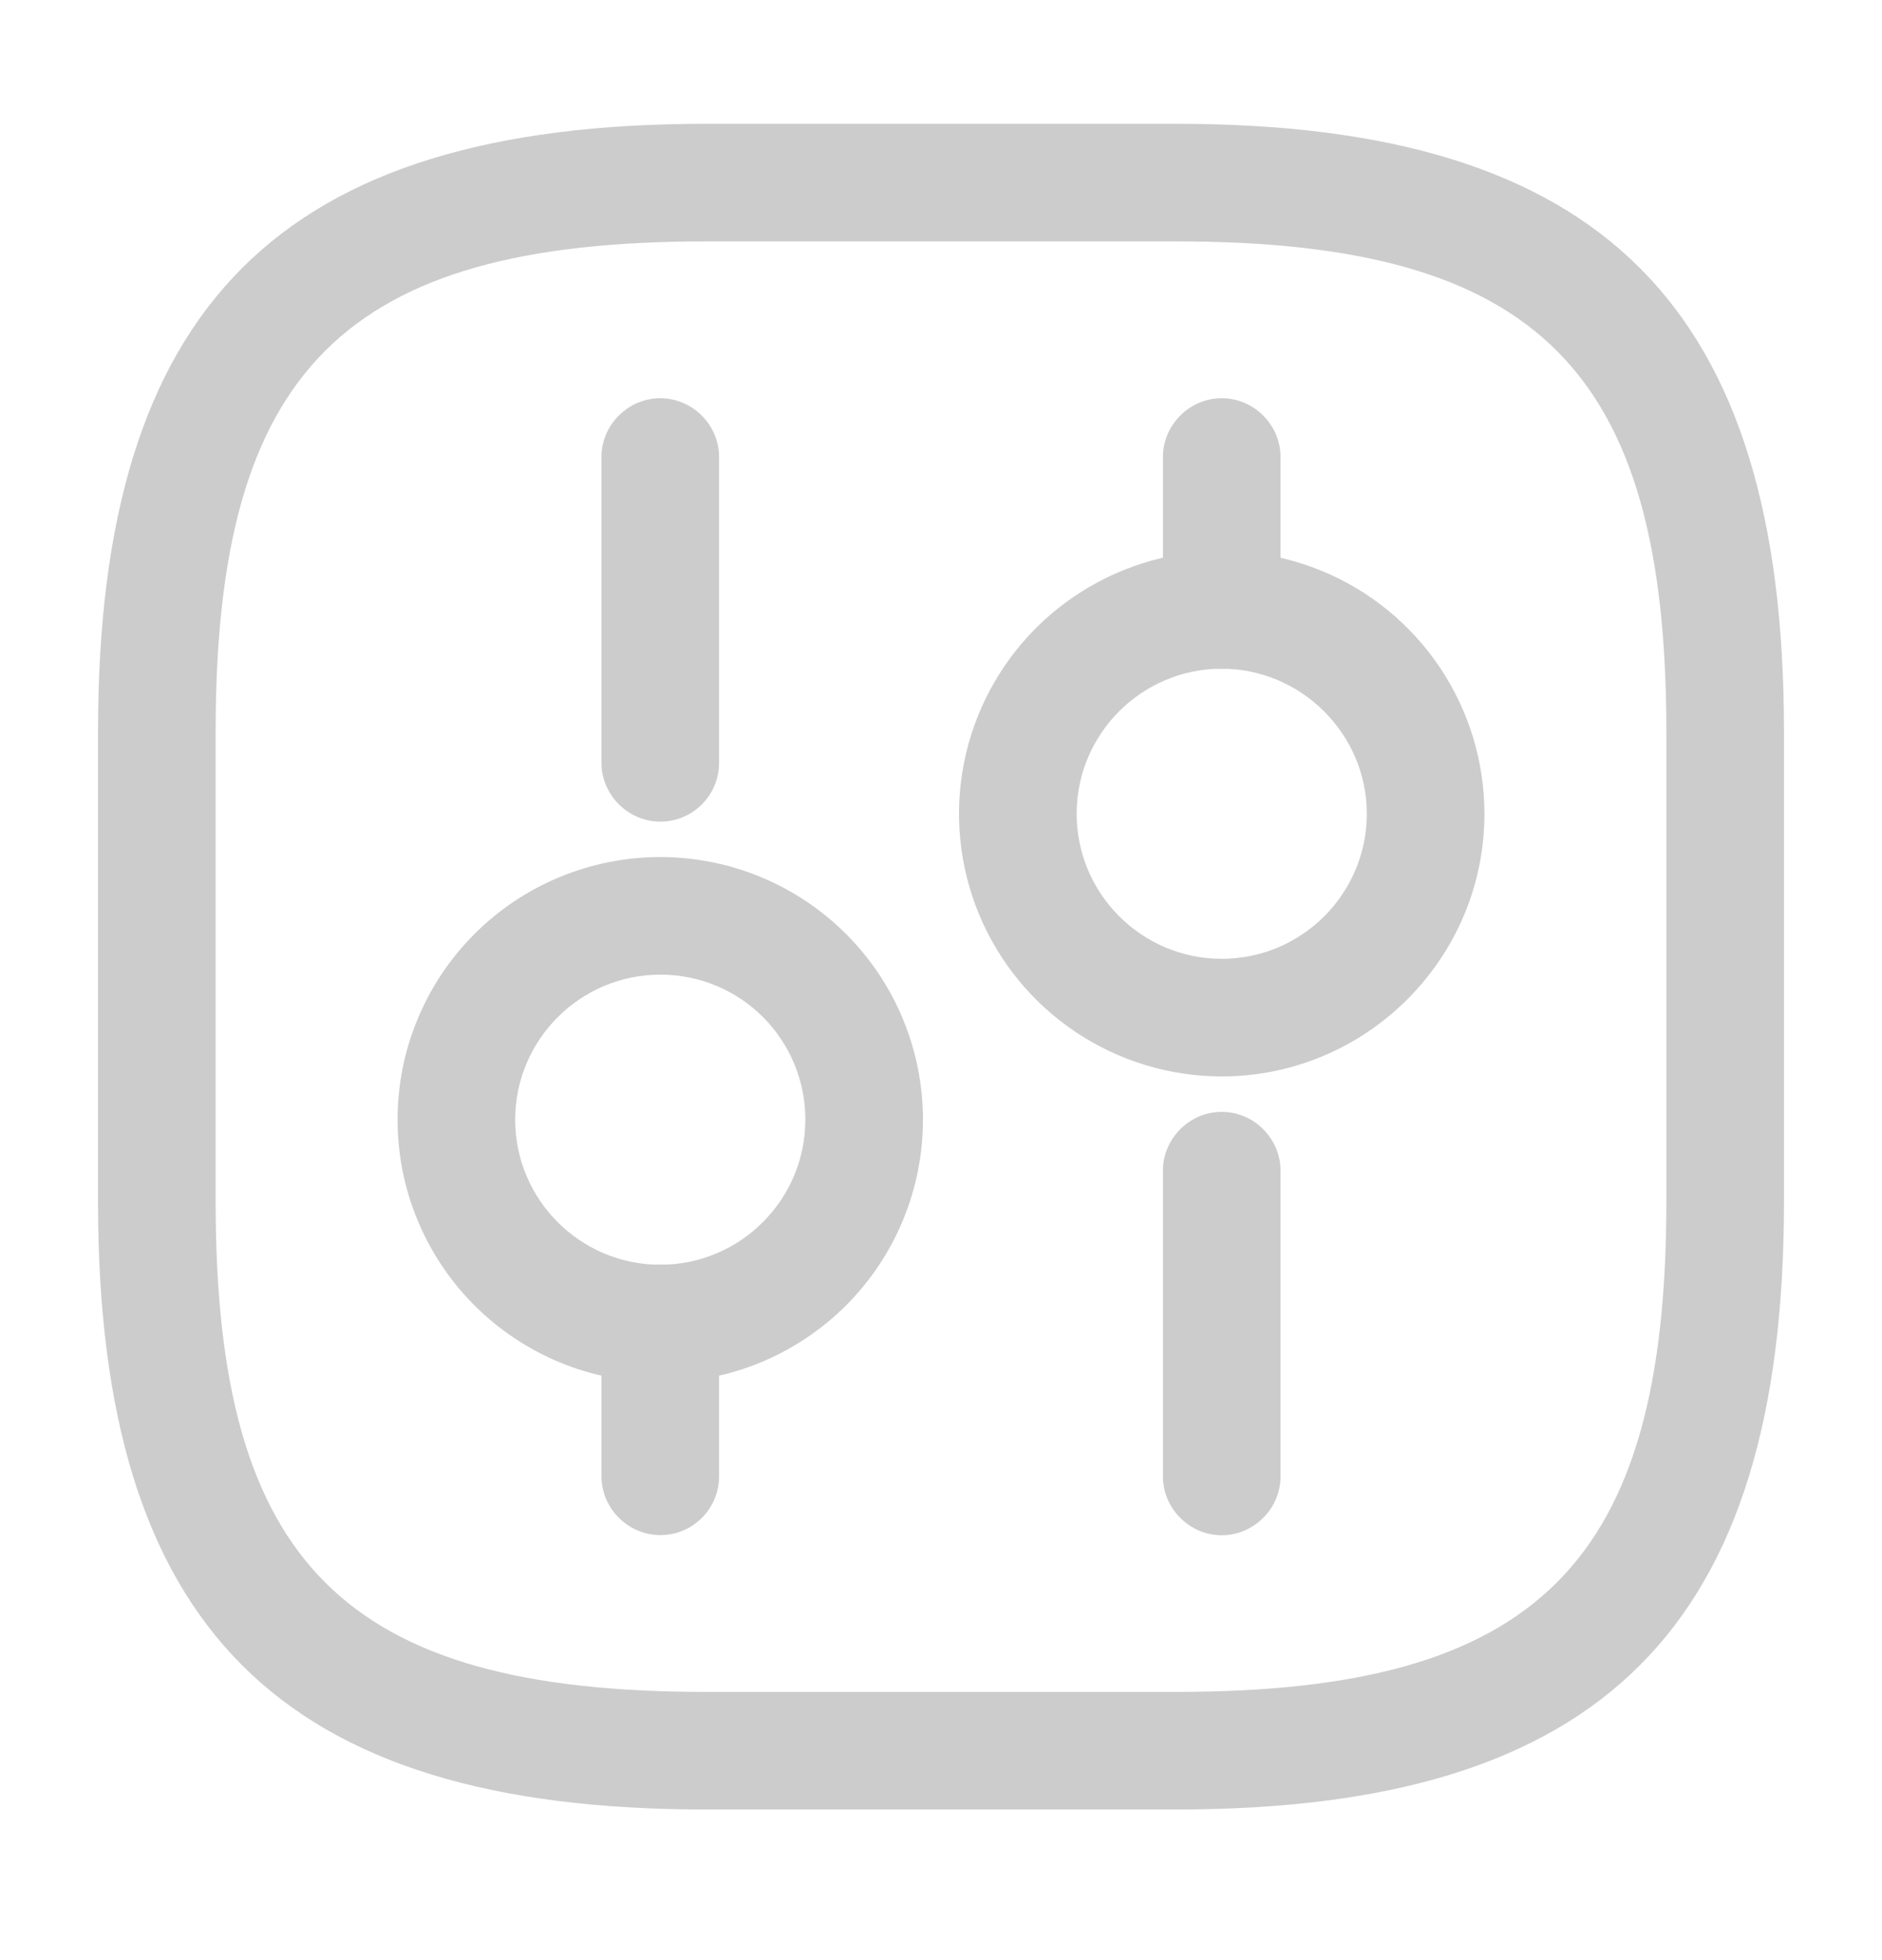 <svg width="24" height="25" viewBox="0 0 24 25" fill="none" xmlns="http://www.w3.org/2000/svg">
<path d="M15 23.079H9C3.57 23.079 1.25 20.759 1.25 15.329V9.329C1.25 3.899 3.57 1.579 9 1.579H15C20.43 1.579 22.75 3.899 22.75 9.329V15.329C22.75 20.759 20.43 23.079 15 23.079ZM9 3.079C4.39 3.079 2.75 4.719 2.75 9.329V15.329C2.75 19.939 4.39 21.579 9 21.579H15C19.61 21.579 21.25 19.939 21.25 15.329V9.329C21.25 4.719 19.61 3.079 15 3.079H9Z" fill="#CCCCCC"/>
<path d="M15.58 19.581C15.17 19.581 14.83 19.241 14.83 18.831V14.931C14.83 14.521 15.17 14.181 15.58 14.181C15.99 14.181 16.33 14.521 16.33 14.931V18.831C16.33 19.241 15.99 19.581 15.58 19.581ZM15.58 8.529C15.17 8.529 14.83 8.189 14.83 7.779V5.829C14.83 5.419 15.17 5.079 15.58 5.079C15.99 5.079 16.33 5.419 16.33 5.829V7.779C16.33 8.189 15.99 8.529 15.58 8.529Z" fill="#CCCCCC"/>
<path d="M15.58 13.729C14.917 13.729 14.27 13.532 13.719 13.164C13.168 12.796 12.739 12.273 12.485 11.661C12.231 11.049 12.165 10.375 12.294 9.725C12.424 9.075 12.743 8.479 13.211 8.01C13.68 7.542 14.277 7.222 14.926 7.093C15.576 6.964 16.25 7.03 16.862 7.284C17.474 7.537 17.997 7.967 18.365 8.518C18.733 9.069 18.93 9.716 18.93 10.379C18.93 12.229 17.42 13.729 15.58 13.729ZM15.58 8.529C14.56 8.529 13.73 9.359 13.73 10.379C13.73 11.399 14.56 12.229 15.58 12.229C16.6 12.229 17.43 11.399 17.43 10.379C17.43 9.359 16.59 8.529 15.58 8.529ZM8.42 19.579C8.01 19.579 7.67 19.239 7.67 18.829V16.879C7.67 16.469 8.01 16.129 8.42 16.129C8.83 16.129 9.17 16.469 9.17 16.879V18.829C9.17 19.239 8.84 19.579 8.42 19.579ZM8.42 10.479C8.01 10.479 7.67 10.139 7.67 9.729V5.829C7.67 5.419 8.01 5.079 8.42 5.079C8.83 5.079 9.17 5.419 9.17 5.829V9.729C9.17 10.139 8.84 10.479 8.42 10.479Z" fill="#CCCCCC"/>
<path d="M8.42 17.631C7.98 17.631 7.544 17.544 7.138 17.376C6.731 17.207 6.362 16.961 6.051 16.65C5.74 16.339 5.493 15.969 5.325 15.563C5.156 15.156 5.07 14.721 5.07 14.281C5.07 13.841 5.156 13.405 5.325 12.999C5.493 12.592 5.74 12.223 6.051 11.912C6.362 11.601 6.731 11.354 7.138 11.186C7.544 11.018 7.98 10.931 8.42 10.931C9.308 10.931 10.16 11.284 10.789 11.912C11.417 12.54 11.77 13.392 11.77 14.281C11.77 15.169 11.417 16.021 10.789 16.65C10.16 17.278 9.308 17.631 8.42 17.631ZM8.42 12.431C7.4 12.431 6.57 13.261 6.57 14.281C6.57 15.301 7.4 16.131 8.42 16.131C9.44 16.131 10.27 15.301 10.27 14.281C10.27 13.261 9.45 12.431 8.42 12.431Z" fill="#CCCCCC"/>
</svg>

